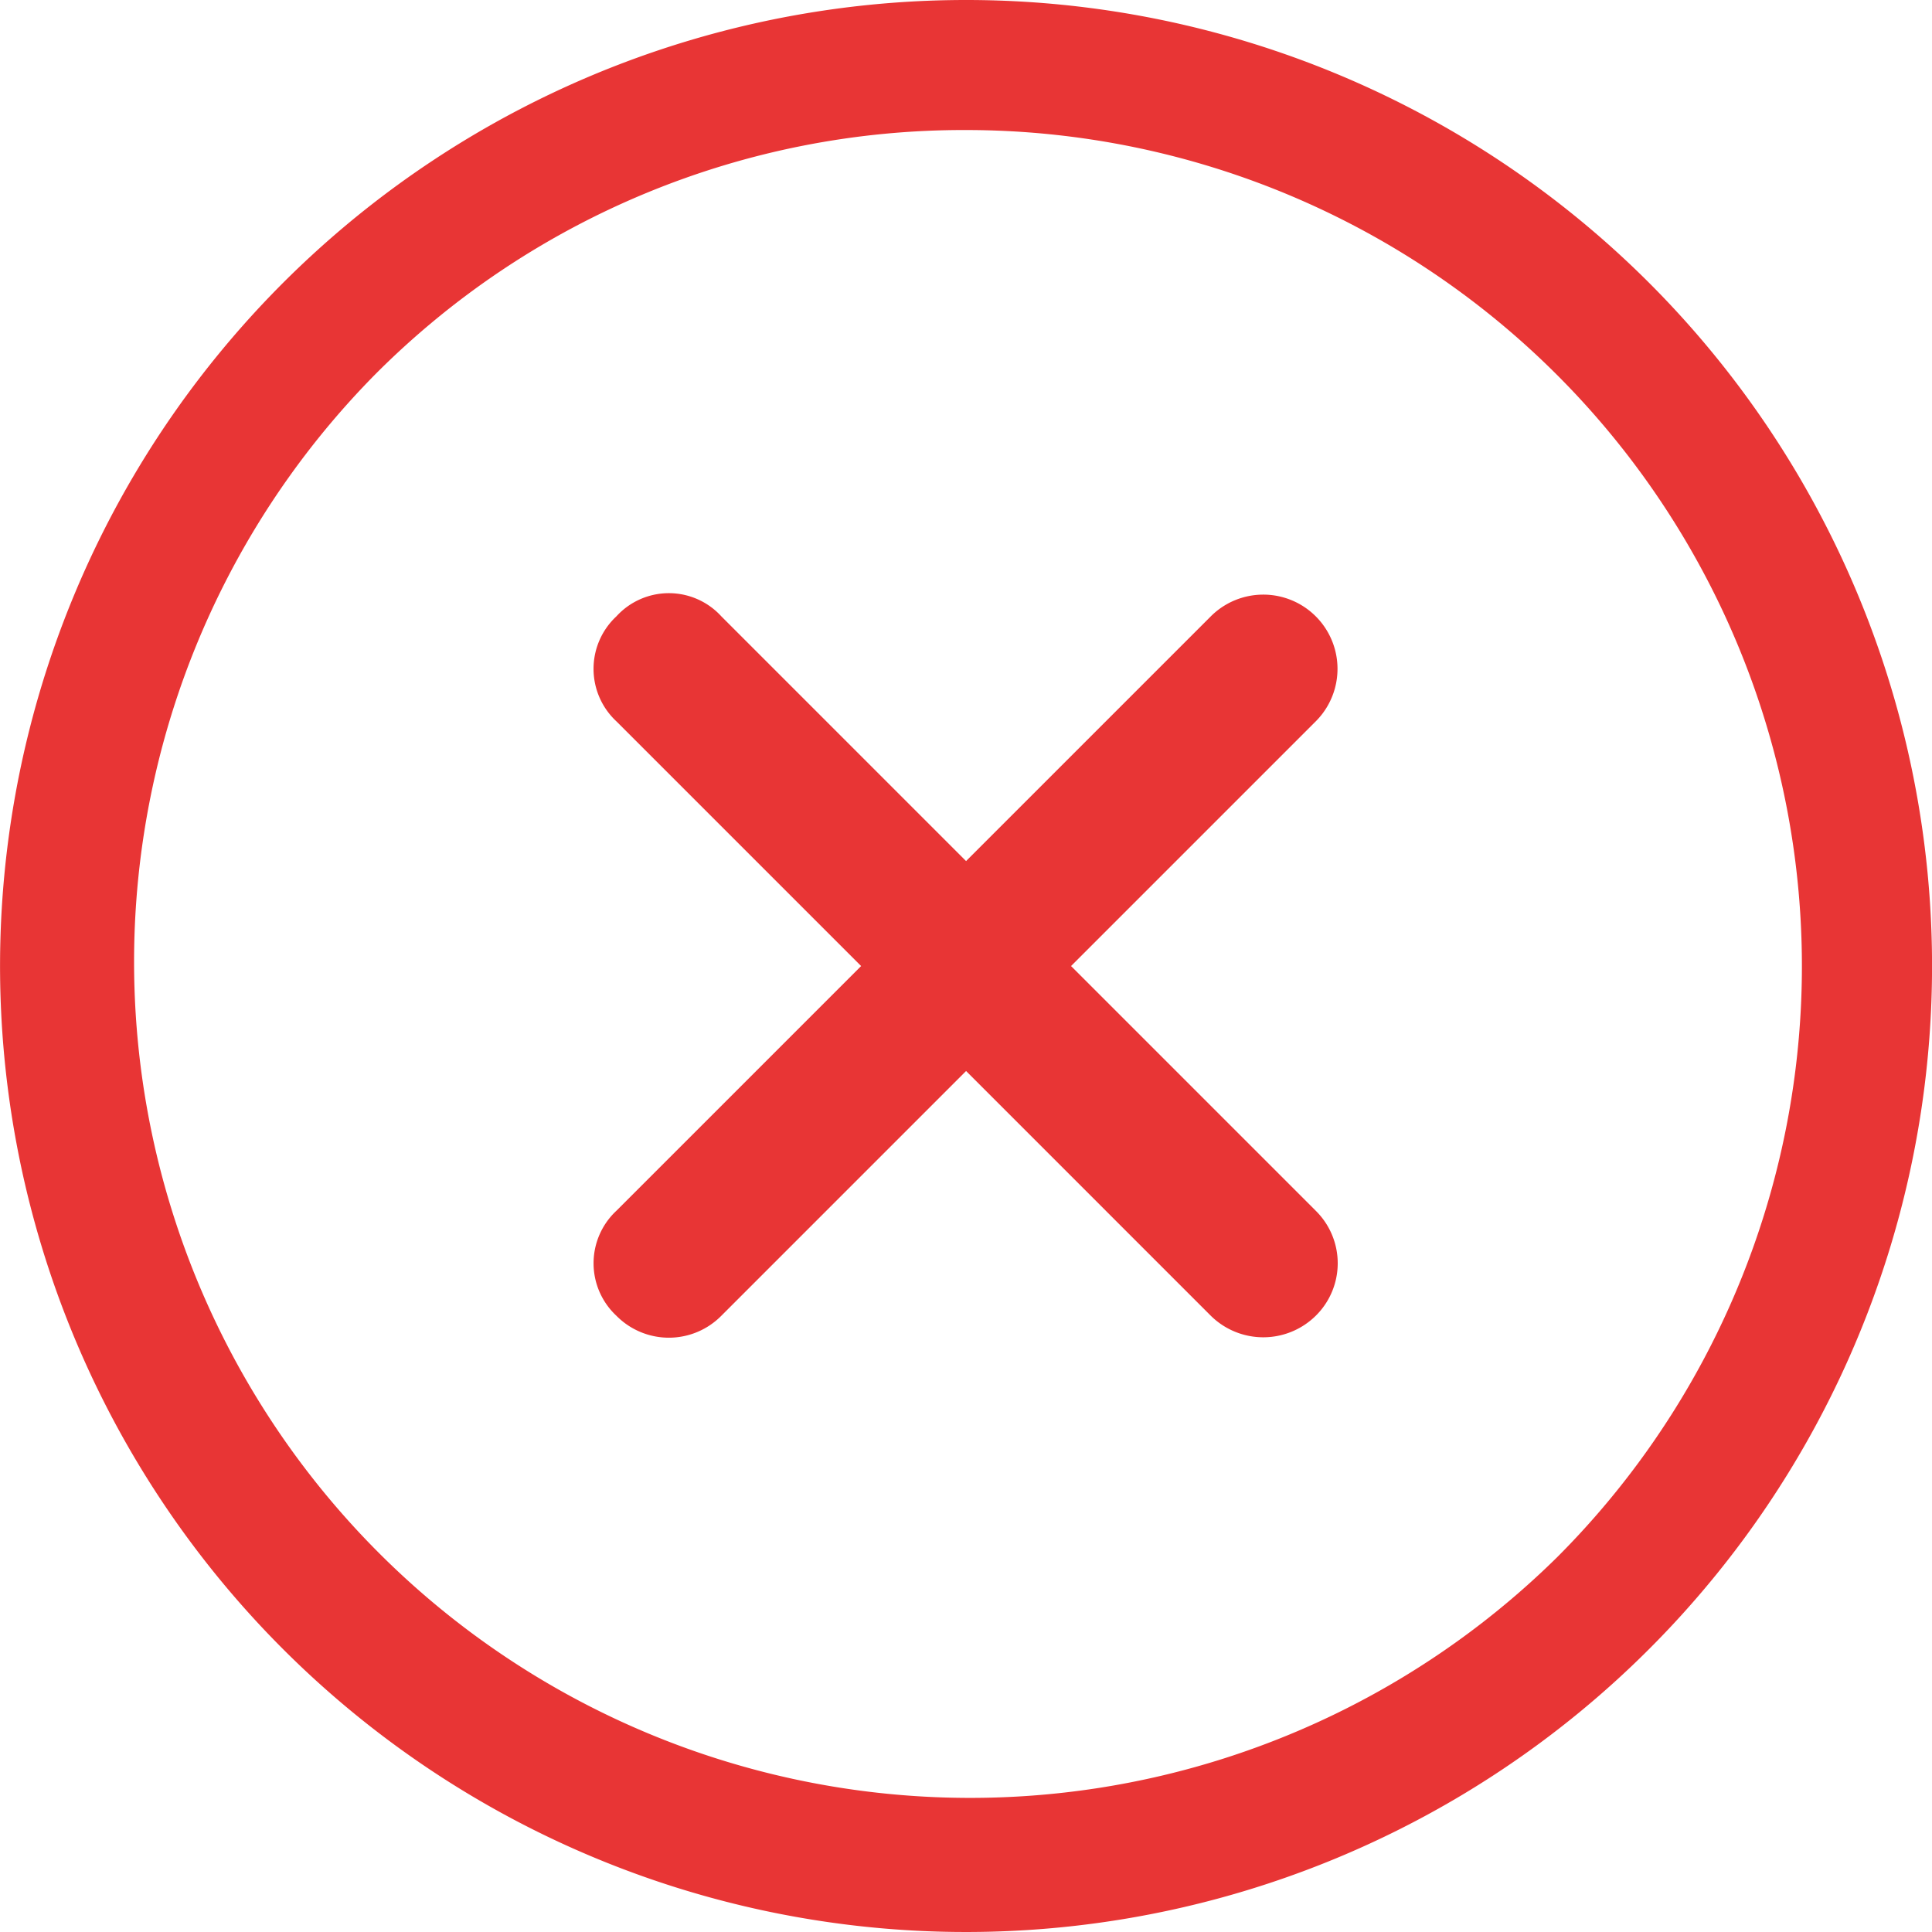 <svg xmlns="http://www.w3.org/2000/svg" width="75" height="75" viewBox="0 0 75 75">
  <g id="Icon_ionic-ios-close-circle-outline" data-name="Icon ionic-ios-close-circle-outline" transform="translate(-3.375 -3.375)">
    <path id="Path_11604" data-name="Path 11604" d="M40.4,36.332l-9.5-9.5,9.5-9.5a2.881,2.881,0,0,0-4.075-4.075l-9.5,9.5-9.5-9.5a2.756,2.756,0,0,0-4.075,0,2.784,2.784,0,0,0,0,4.075l9.5,9.5-9.5,9.5a2.786,2.786,0,0,0,0,4.075,2.862,2.862,0,0,0,4.075,0l9.5-9.5,9.5,9.5a2.9,2.9,0,0,0,4.075,0A2.862,2.862,0,0,0,40.4,36.332Z" transform="translate(14.053 14.045)" fill="#e83535"/>
    <path id="Path_11605" data-name="Path 11605" d="M40.875,8.423a32.457,32.457,0,0,1,22.951,55.4,32.457,32.457,0,0,1-45.9-45.9,32.237,32.237,0,0,1,22.951-9.5m0-5.048a37.5,37.5,0,1,0,37.5,37.5,37.494,37.494,0,0,0-37.5-37.5Z" transform="translate(0 0)" fill="#e83535"/>
  </g>
</svg>
